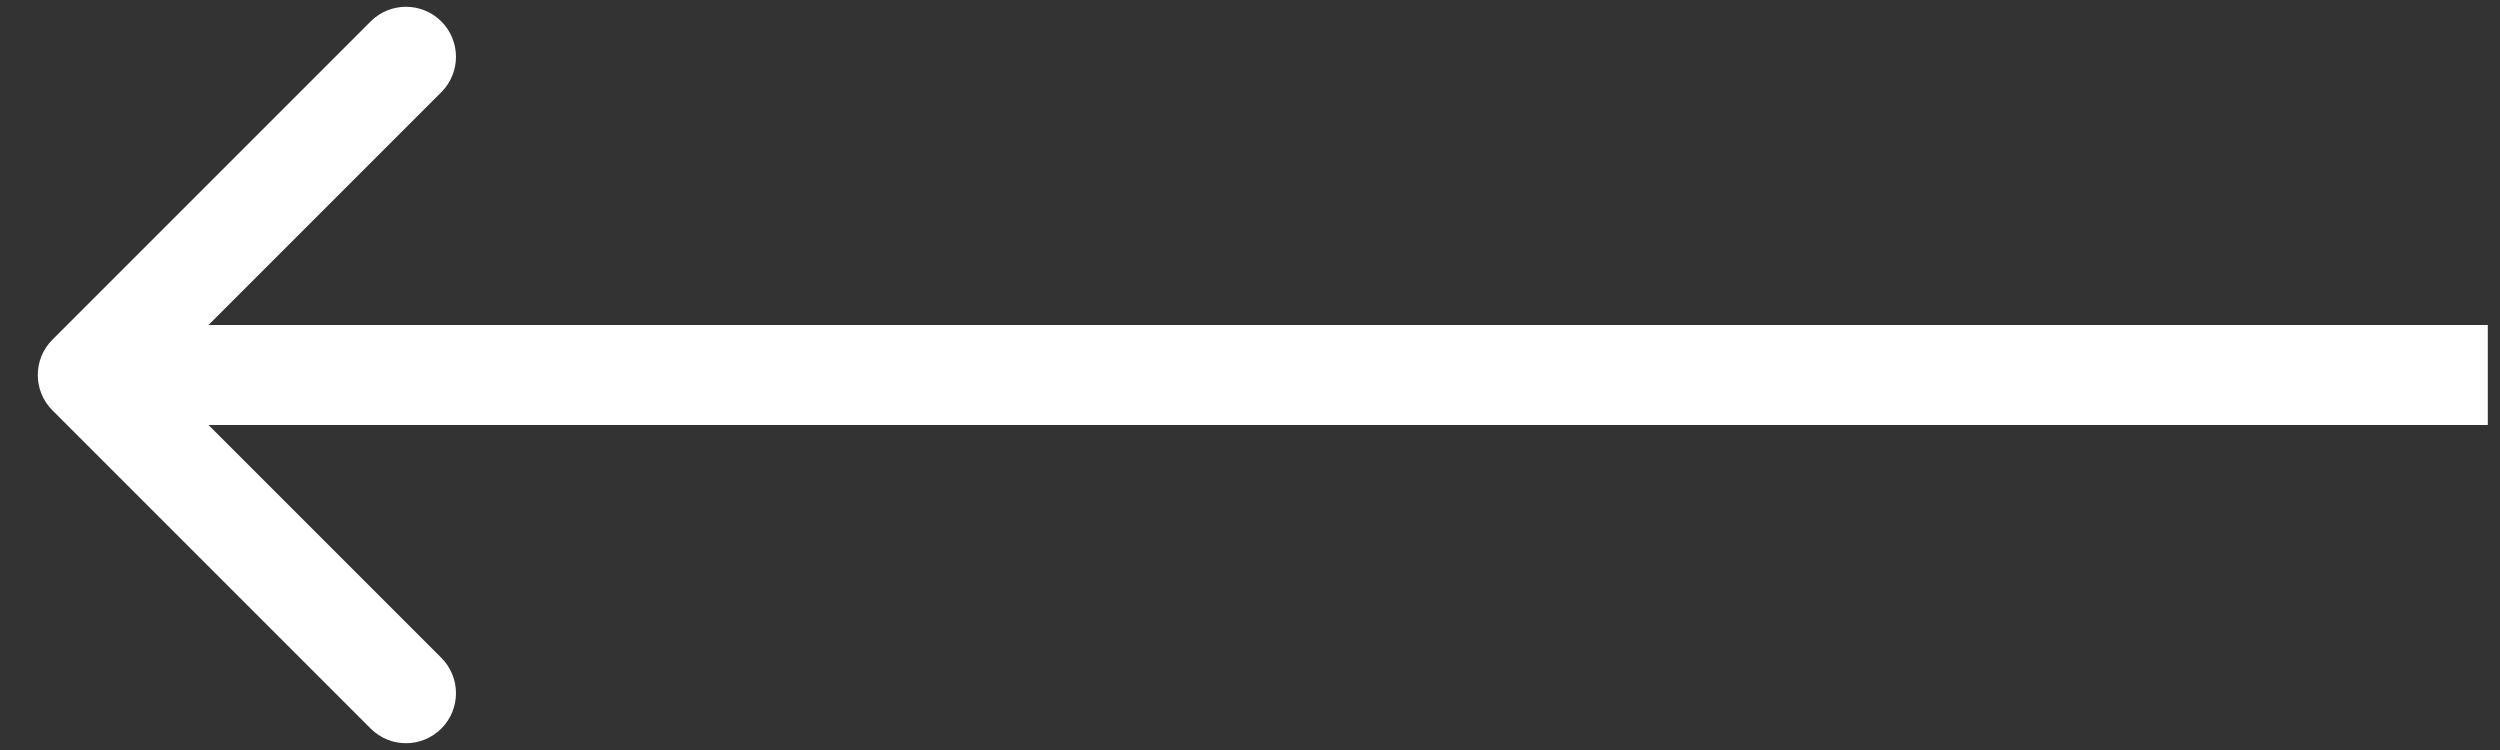 <svg width="50" height="15" viewBox="0 0 50 15" fill="none" xmlns="http://www.w3.org/2000/svg">
<rect x="0" y="0" width="50" height="15" fill="#333333" stroke="none"/>
<path d="M1.049 8.207C0.658 7.817 0.658 7.183 1.049 6.793L7.413 0.429C7.803 0.038 8.436 0.038 8.827 0.429C9.217 0.819 9.217 1.453 8.827 1.843L3.17 7.5L8.827 13.157C9.217 13.547 9.217 14.181 8.827 14.571C8.436 14.962 7.803 14.962 7.413 14.571L1.049 8.207ZM49.756 8.5H1.756V6.5H49.756V8.5Z" fill="white"/>
</svg>
